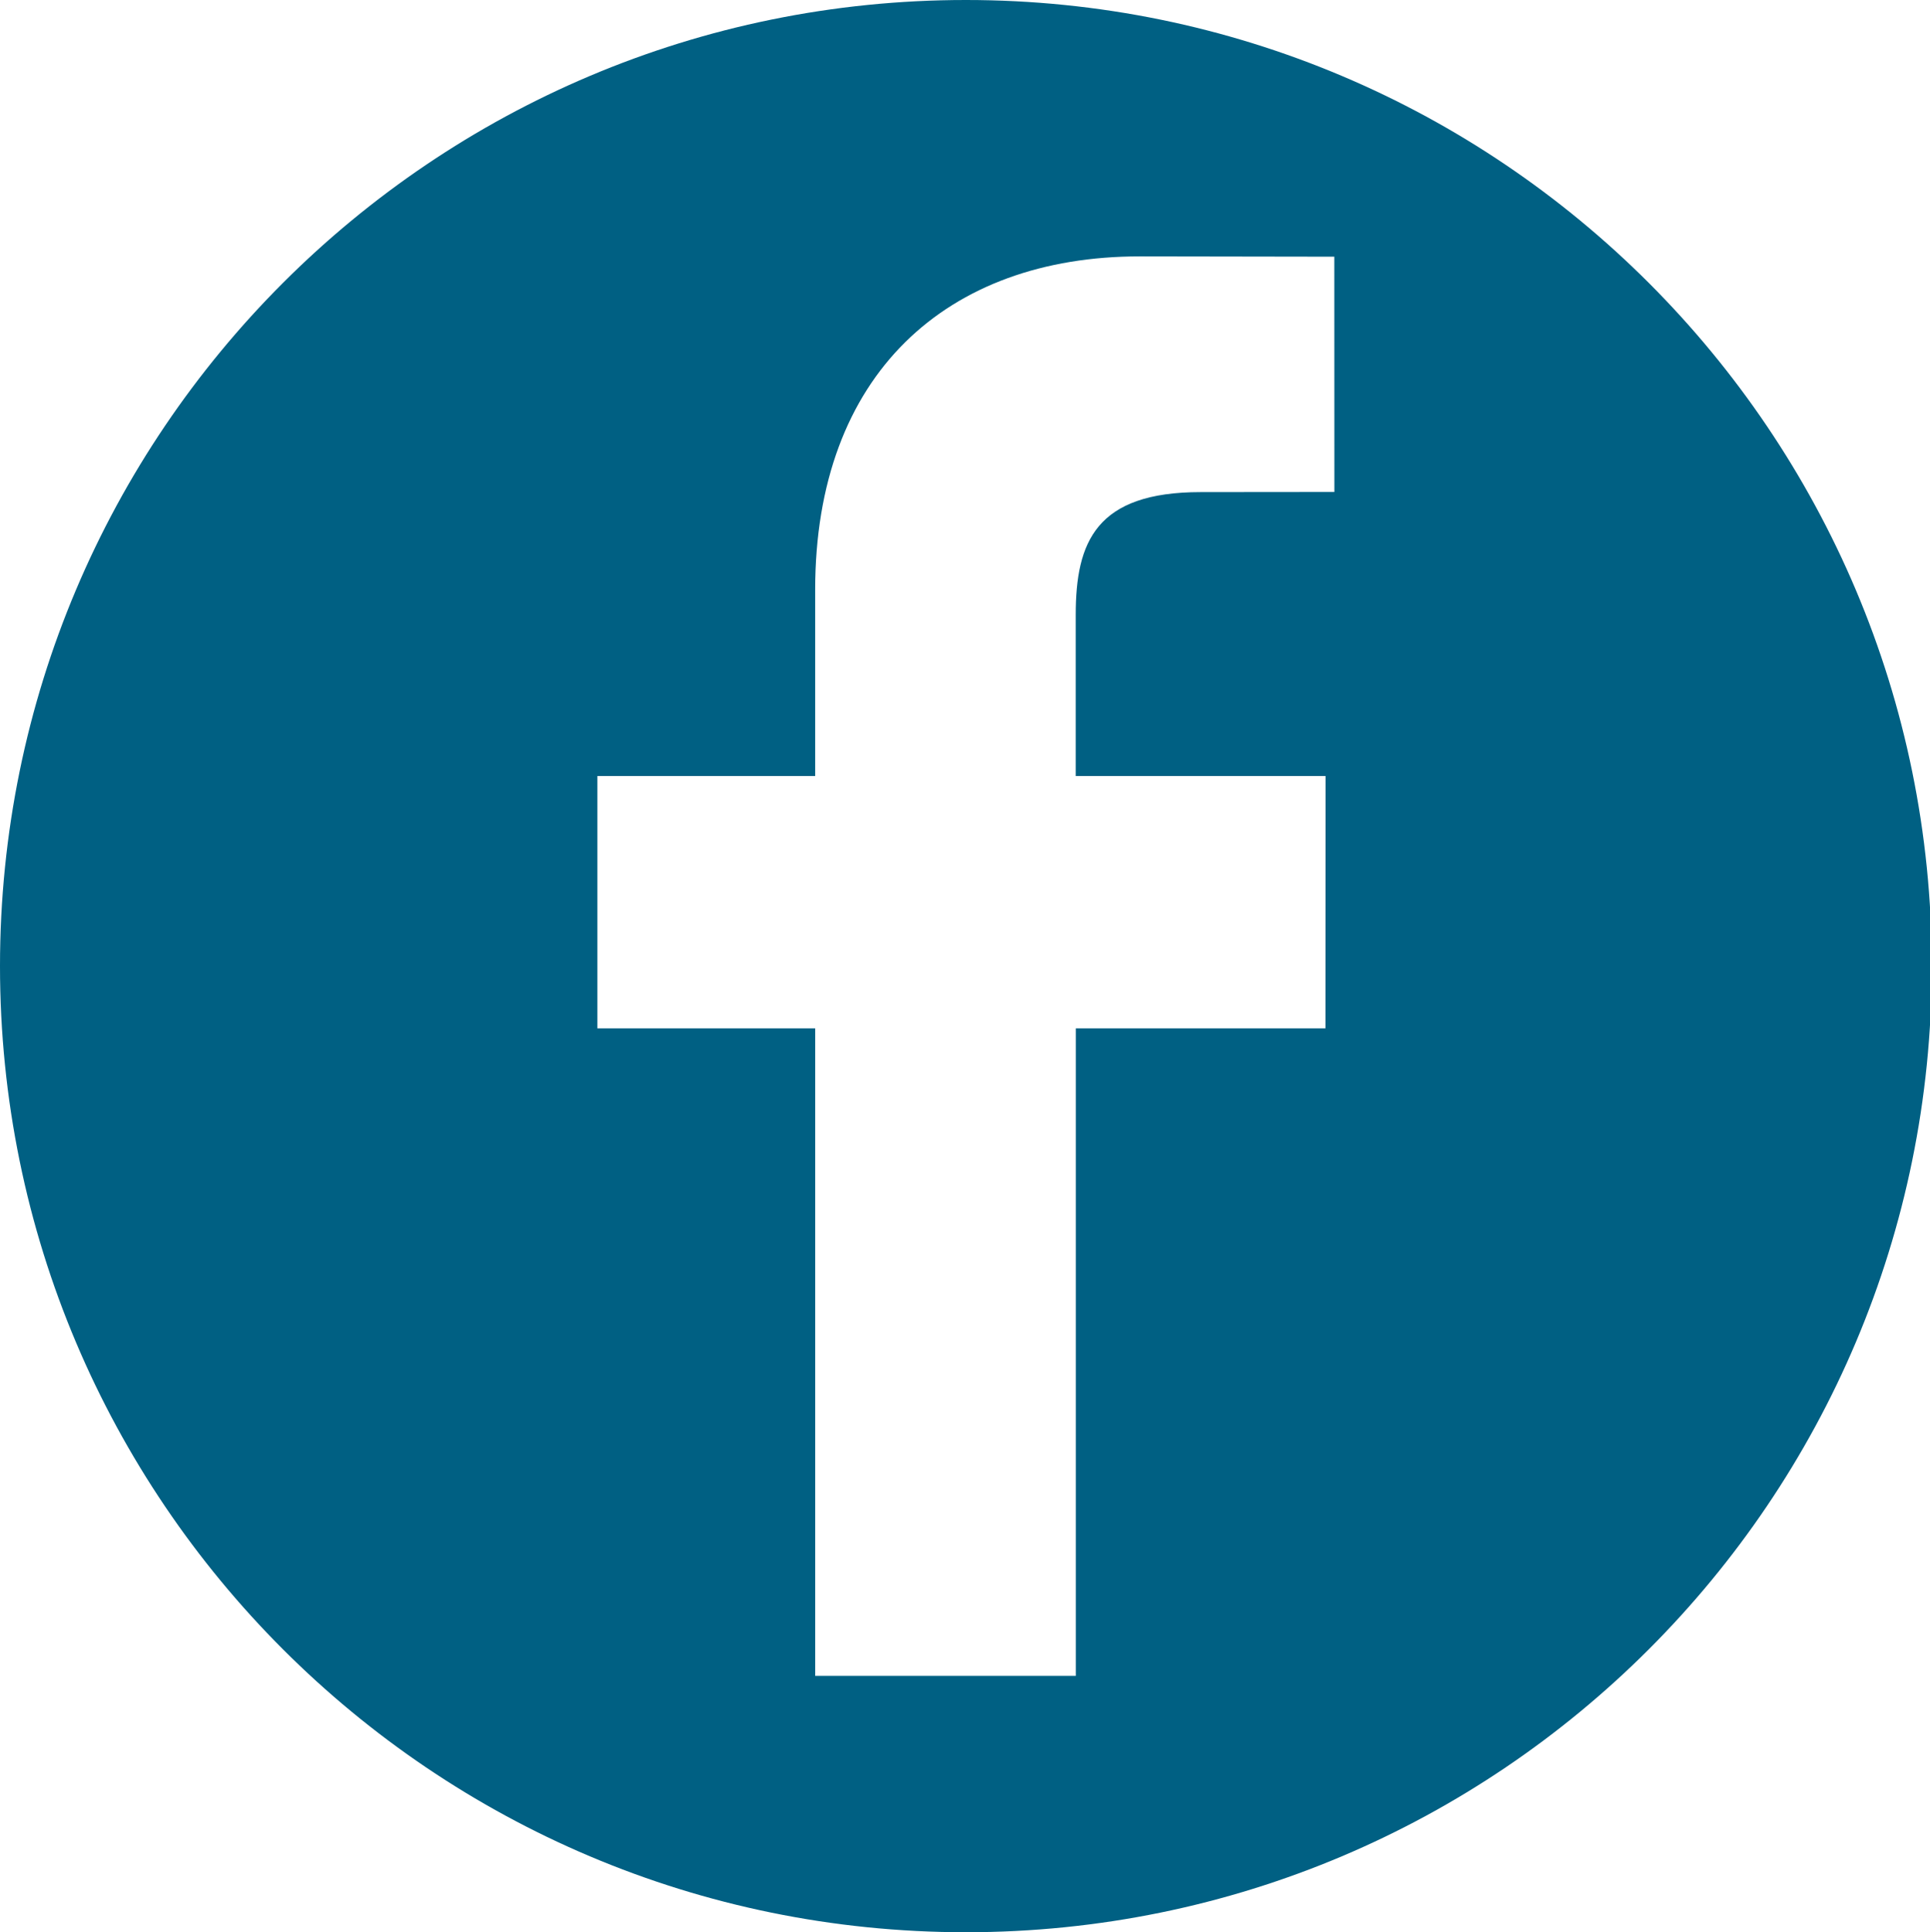 <?xml version="1.0" encoding="utf-8"?>
<!-- Generator: Adobe Illustrator 16.0.0, SVG Export Plug-In . SVG Version: 6.00 Build 0)  -->
<!DOCTYPE svg PUBLIC "-//W3C//DTD SVG 1.1//EN" "http://www.w3.org/Graphics/SVG/1.1/DTD/svg11.dtd">
<svg version="1.1" id="Layer_1" xmlns="http://www.w3.org/2000/svg" xmlns:xlink="http://www.w3.org/1999/xlink" x="0px" y="0px"
	 width="94.059px" height="94.146px" viewBox="0 0 94.059 94.146" enable-background="new 0 0 94.059 94.146" xml:space="preserve">
<g>
	<g>
		<path fill="#006083" d="M47.072,0C21.074,0,0,21.074,0,47.073C0,73.07,21.074,94.146,47.072,94.146
			c25.998,0,47.074-21.076,47.074-47.073C94.146,21.074,73.07,0,47.072,0z M65.031,23.971l-6.512,0.006
			c-5.104,0-6.094,2.425-6.094,5.982v7.852h12.176l-0.006,12.294H52.43v31.551H39.729V50.104H29.113V37.811h10.615v-9.068
			c0-10.52,6.432-16.251,15.814-16.251l9.486,0.015L65.031,23.971L65.031,23.971z"/>
	</g>
</g>
</svg>
